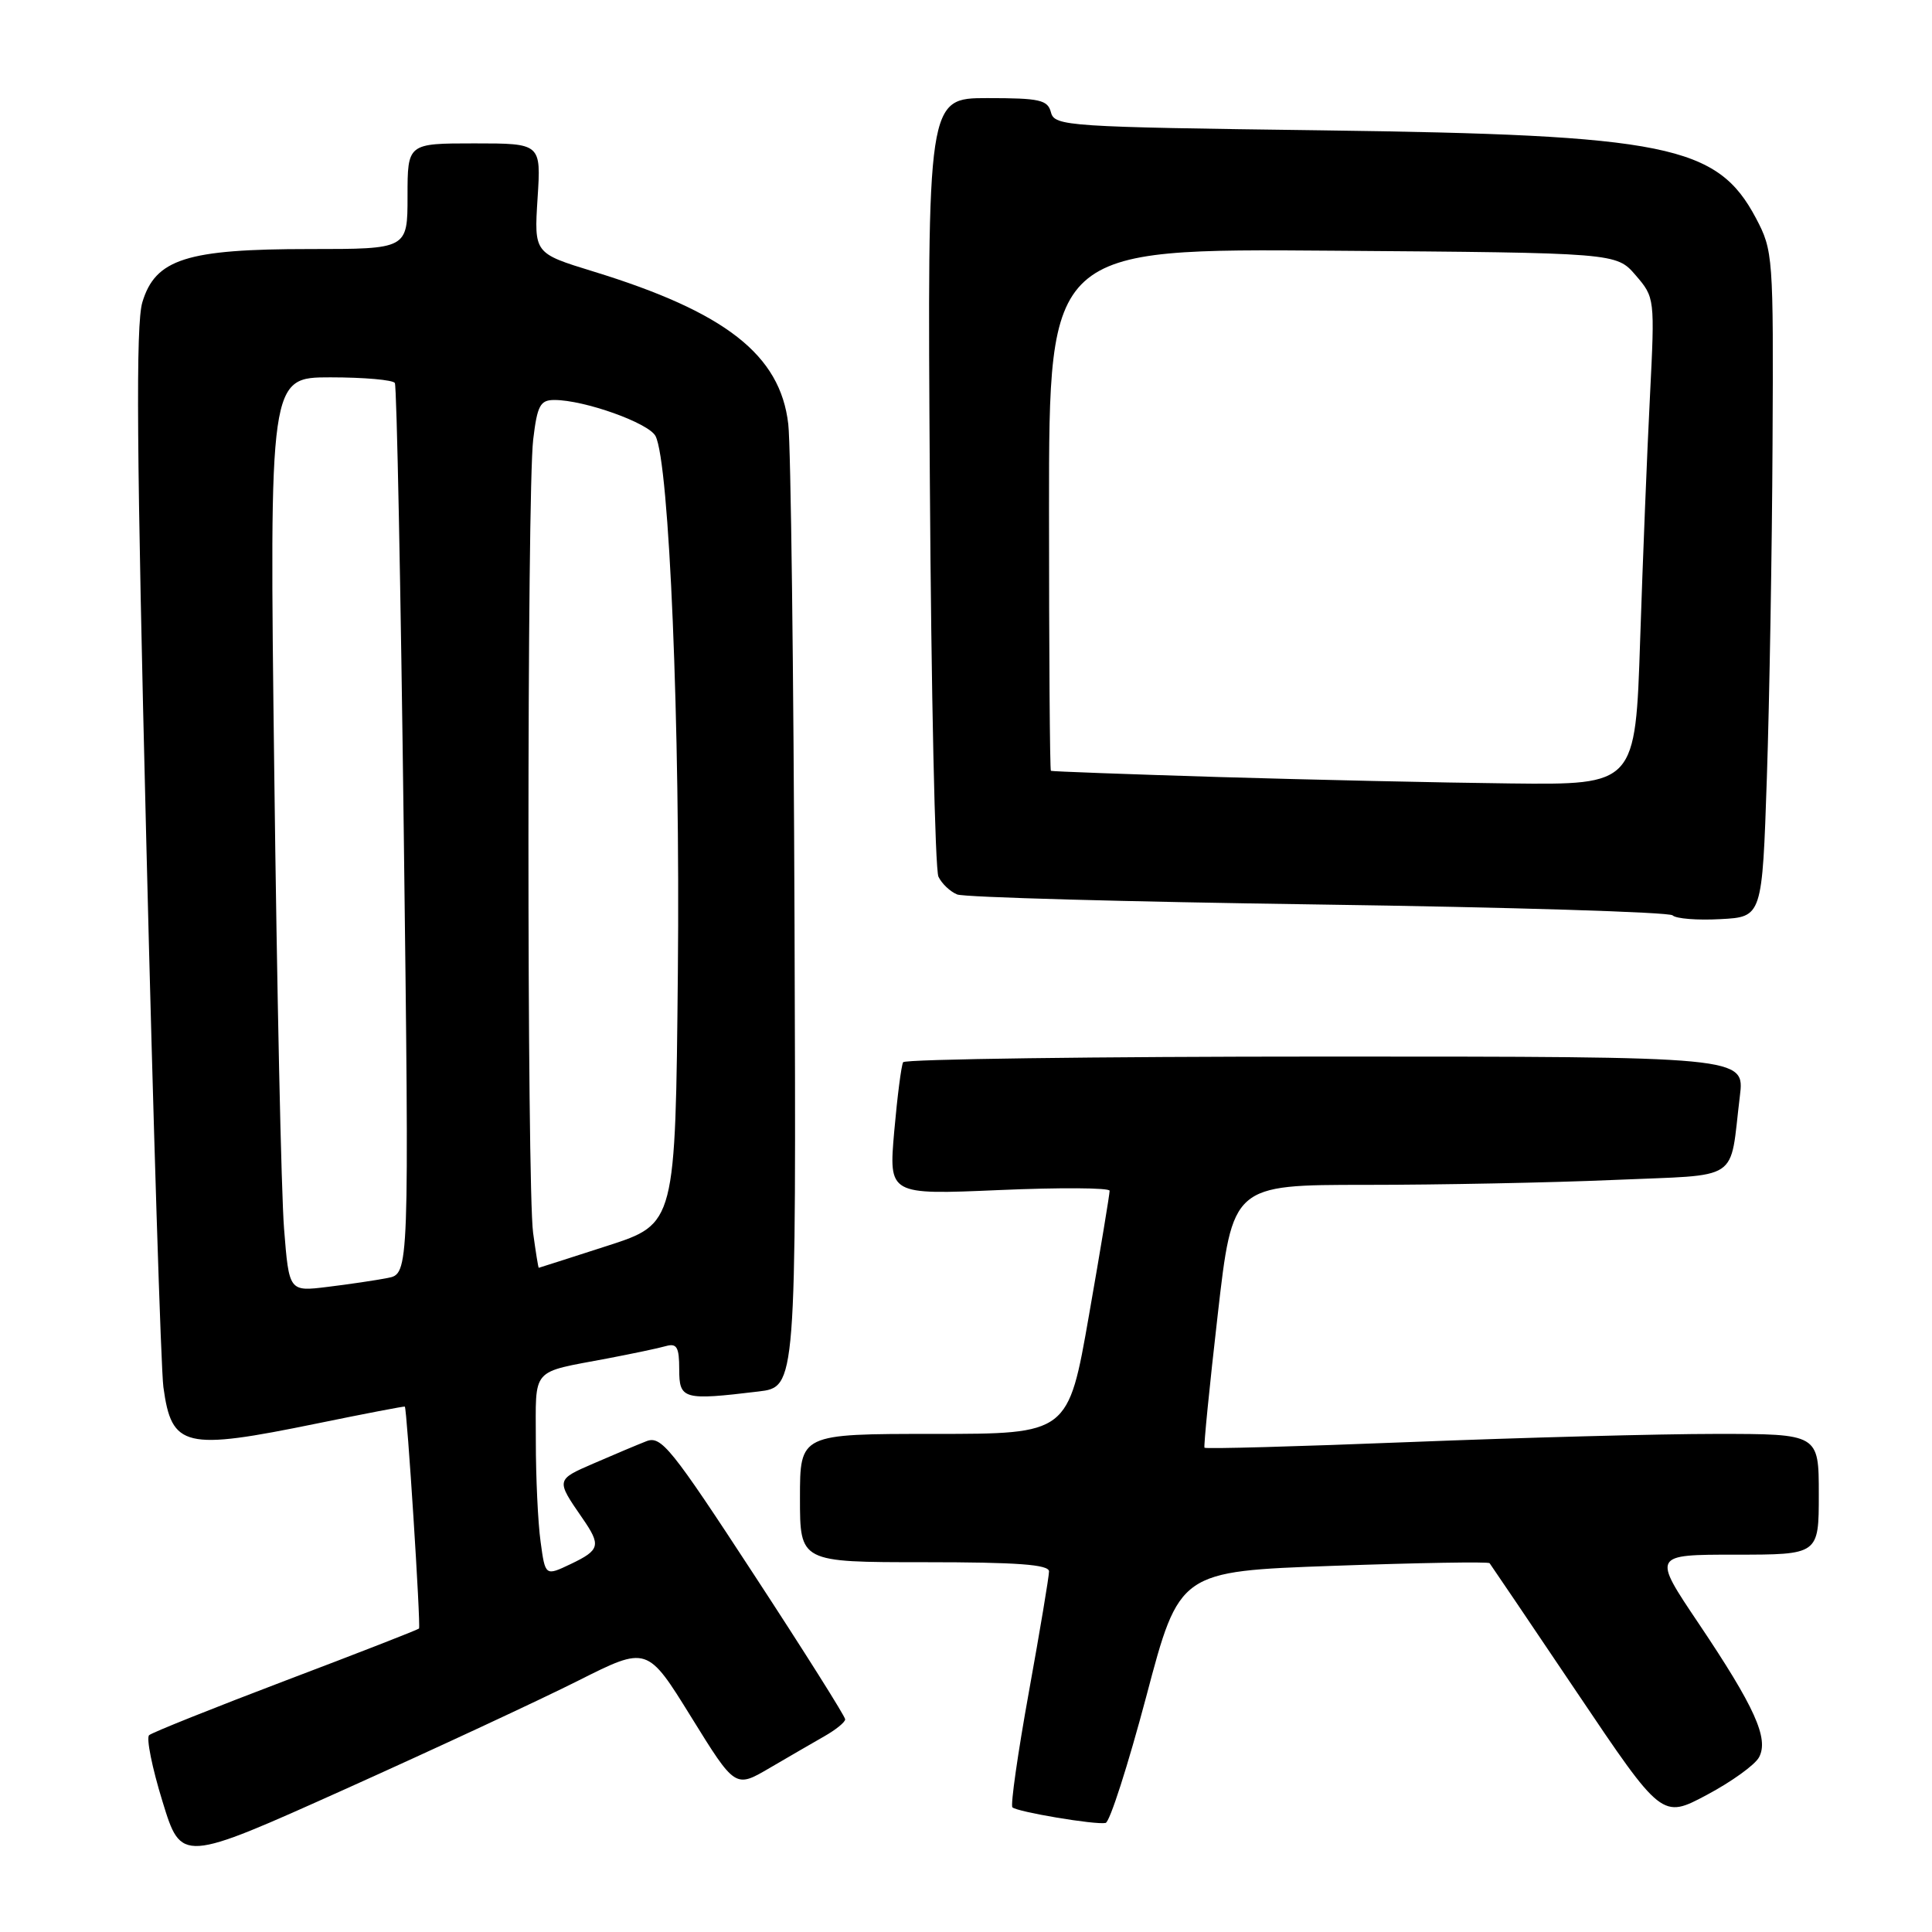 <?xml version="1.0" encoding="UTF-8" standalone="no"?>
<!DOCTYPE svg PUBLIC "-//W3C//DTD SVG 1.1//EN" "http://www.w3.org/Graphics/SVG/1.1/DTD/svg11.dtd" >
<svg xmlns="http://www.w3.org/2000/svg" xmlns:xlink="http://www.w3.org/1999/xlink" version="1.1" viewBox="0 0 256 256">
 <g >
 <path fill="currentColor"
d=" M 76.63 222.69 C 85.76 218.10 85.76 218.10 91.59 227.52 C 97.42 236.94 97.42 236.94 101.96 234.28 C 104.46 232.82 107.73 230.92 109.24 230.06 C 110.75 229.20 111.99 228.20 111.99 227.82 C 112.00 227.45 106.56 218.82 99.90 208.64 C 88.92 191.83 87.61 190.20 85.65 190.97 C 84.47 191.43 81.33 192.75 78.69 193.90 C 73.65 196.08 73.65 196.07 77.16 201.15 C 79.67 204.78 79.52 205.38 75.63 207.24 C 72.25 208.85 72.25 208.85 71.63 204.28 C 71.28 201.77 71.00 195.76 71.00 190.93 C 71.00 181.05 70.22 181.95 80.50 180.00 C 83.80 179.37 87.29 178.64 88.25 178.36 C 89.68 177.96 90.00 178.51 90.00 181.43 C 90.00 185.43 90.53 185.58 100.50 184.38 C 105.50 183.78 105.50 183.78 105.28 122.64 C 105.16 89.01 104.79 59.11 104.45 56.20 C 103.40 47.02 96.14 41.35 78.58 35.96 C 70.77 33.56 70.77 33.56 71.23 26.28 C 71.70 19.00 71.70 19.00 62.85 19.00 C 54.00 19.00 54.00 19.00 54.00 26.00 C 54.00 33.00 54.00 33.00 41.02 33.00 C 24.72 33.00 20.58 34.32 18.86 40.06 C 17.98 43.01 18.10 59.81 19.39 111.71 C 20.31 148.99 21.33 181.43 21.65 183.80 C 22.75 191.83 24.41 192.22 42.00 188.62 C 48.33 187.32 53.56 186.32 53.64 186.38 C 53.93 186.63 55.78 215.51 55.52 215.79 C 55.37 215.95 47.43 219.05 37.87 222.67 C 28.32 226.30 20.17 229.56 19.76 229.92 C 19.36 230.28 20.15 234.23 21.53 238.70 C 24.02 246.83 24.02 246.83 45.76 237.06 C 57.72 231.68 71.61 225.22 76.63 222.69 Z  M 151.89 224.78 C 156.27 208.21 156.27 208.21 176.68 207.48 C 187.90 207.08 197.22 206.92 197.38 207.13 C 197.54 207.33 202.75 215.04 208.95 224.25 C 220.22 241.00 220.22 241.00 226.17 237.83 C 229.44 236.09 232.55 233.85 233.08 232.85 C 234.41 230.37 232.52 226.19 225.07 215.10 C 218.95 206.00 218.95 206.00 229.97 206.00 C 241.00 206.00 241.00 206.00 241.00 198.00 C 241.00 190.00 241.00 190.00 227.41 190.00 C 219.94 190.00 201.67 190.49 186.82 191.08 C 171.98 191.67 159.73 192.01 159.60 191.83 C 159.48 191.65 160.26 183.74 161.35 174.25 C 163.32 157.00 163.32 157.00 181.00 157.00 C 190.72 157.00 205.48 156.71 213.80 156.35 C 230.95 155.60 229.12 156.82 230.54 145.25 C 231.19 140.00 231.19 140.00 175.65 140.00 C 145.11 140.00 119.92 140.34 119.67 140.75 C 119.43 141.16 118.90 145.28 118.49 149.91 C 117.76 158.32 117.76 158.32 132.38 157.69 C 140.42 157.34 147.01 157.38 147.03 157.78 C 147.04 158.18 145.82 165.59 144.30 174.25 C 141.55 190.00 141.55 190.00 123.77 190.00 C 106.00 190.00 106.00 190.00 106.00 198.50 C 106.00 207.00 106.00 207.00 122.50 207.00 C 134.79 207.00 139.00 207.31 139.00 208.22 C 139.00 208.89 137.80 216.08 136.33 224.21 C 134.86 232.34 133.88 239.21 134.15 239.48 C 134.75 240.08 145.14 241.83 146.50 241.55 C 147.05 241.44 149.47 233.89 151.89 224.78 Z  M 234.12 103.00 C 234.46 92.83 234.80 72.98 234.87 58.91 C 235.00 33.93 234.94 33.21 232.68 28.92 C 227.55 19.23 220.90 17.88 175.13 17.27 C 141.42 16.83 139.74 16.72 139.26 14.90 C 138.83 13.23 137.79 13.00 130.83 13.00 C 122.88 13.00 122.88 13.00 123.21 63.75 C 123.39 91.66 123.90 115.25 124.35 116.17 C 124.79 117.09 125.91 118.15 126.83 118.52 C 127.75 118.90 149.28 119.49 174.67 119.85 C 200.06 120.21 221.19 120.86 221.63 121.29 C 222.06 121.73 224.91 121.96 227.96 121.79 C 233.50 121.50 233.50 121.50 234.12 103.00 Z  M 37.64 162.82 C 37.27 158.25 36.69 130.99 36.34 102.25 C 35.69 50.00 35.69 50.00 43.79 50.00 C 48.24 50.00 52.08 50.34 52.32 50.75 C 52.57 51.16 53.10 77.89 53.50 110.15 C 54.23 168.79 54.23 168.79 51.36 169.34 C 49.79 169.65 46.20 170.18 43.40 170.52 C 38.30 171.15 38.30 171.15 37.64 162.82 Z  M 70.64 163.36 C 69.81 157.35 69.82 65.13 70.65 58.25 C 71.19 53.72 71.58 53.00 73.46 53.00 C 77.43 53.00 85.95 56.04 86.86 57.78 C 88.69 61.30 90.14 96.17 89.82 128.83 C 89.50 162.16 89.50 162.16 80.50 165.07 C 75.55 166.67 71.45 167.98 71.39 167.99 C 71.32 167.99 70.99 165.91 70.64 163.36 Z  M 161.50 102.96 C 149.40 102.59 139.39 102.22 139.25 102.14 C 139.11 102.06 139.00 86.46 139.00 67.47 C 139.00 32.93 139.00 32.93 176.59 33.22 C 214.17 33.50 214.17 33.50 216.73 36.47 C 219.27 39.42 219.28 39.51 218.63 52.47 C 218.26 59.64 217.68 74.16 217.33 84.75 C 216.70 104.00 216.70 104.00 200.10 103.81 C 190.97 103.71 173.60 103.32 161.50 102.96 Z "/>
</g>
</svg>